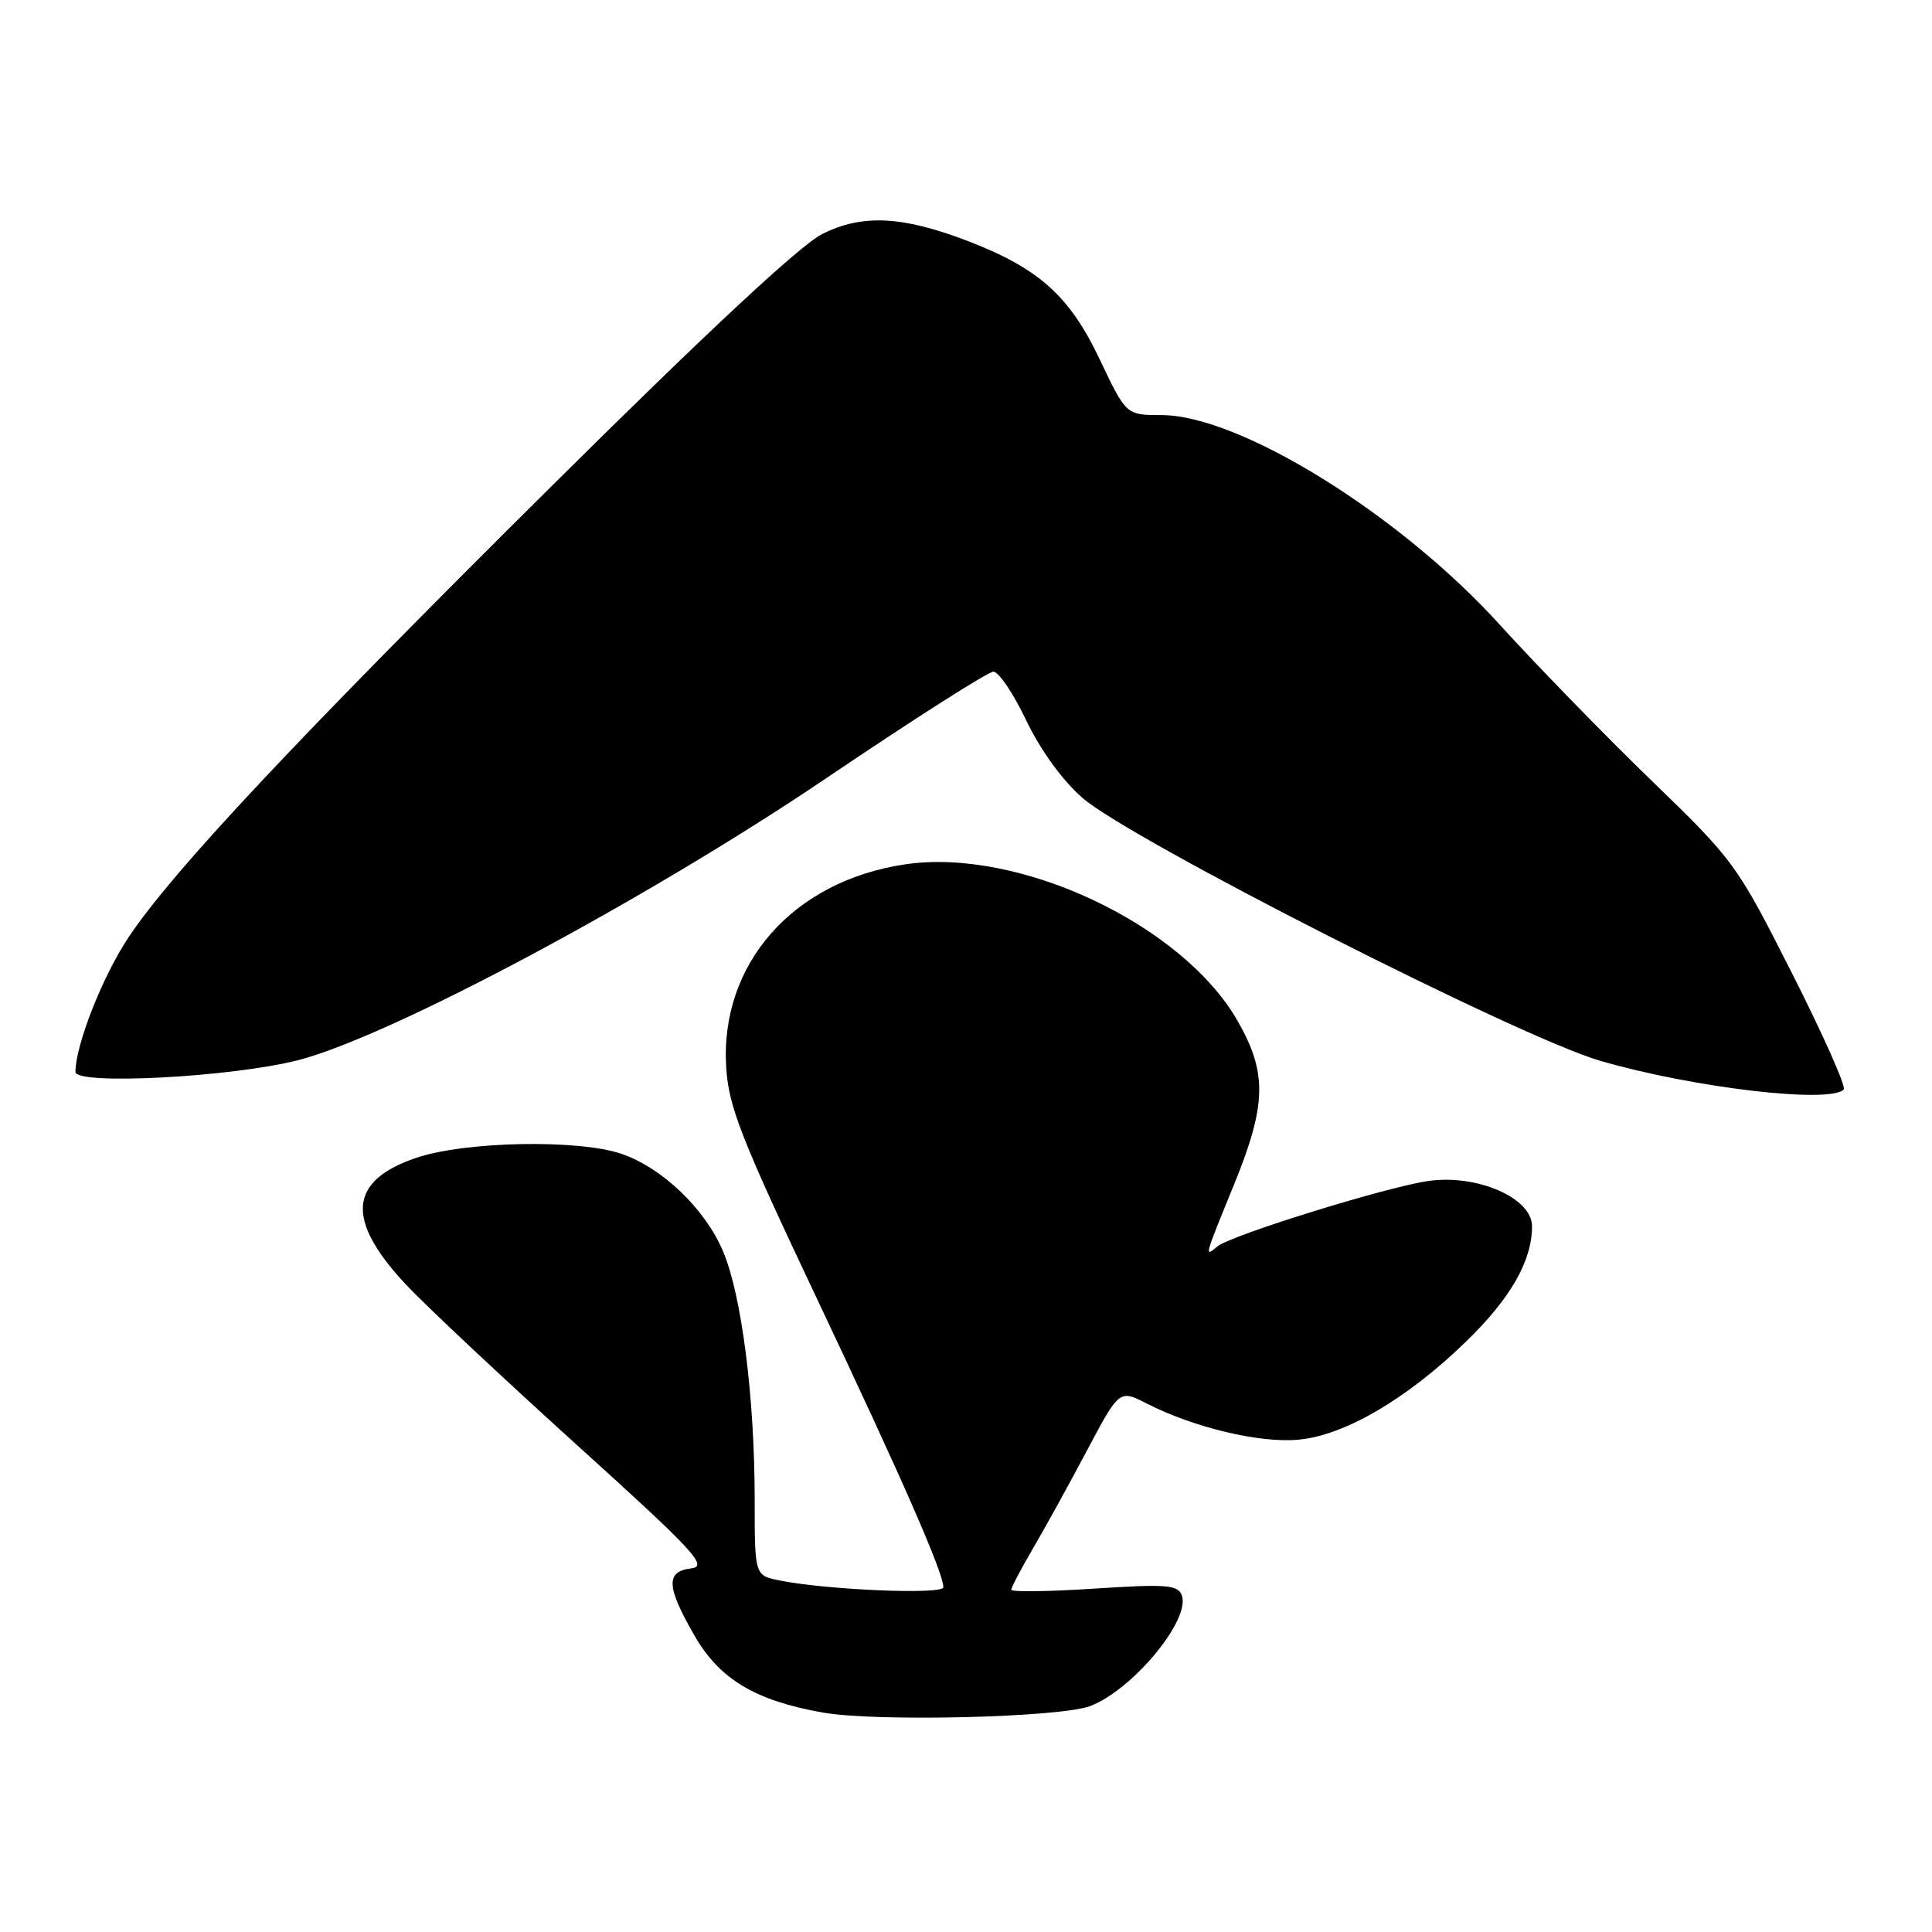 <?xml version="1.0" encoding="UTF-8" standalone="no"?>
<!DOCTYPE svg PUBLIC "-//W3C//DTD SVG 1.1//EN" "http://www.w3.org/Graphics/SVG/1.1/DTD/svg11.dtd" >
<svg xmlns="http://www.w3.org/2000/svg" xmlns:xlink="http://www.w3.org/1999/xlink" version="1.1" viewBox="0 0 256 256">
 <g >
 <path fill="currentColor"
d=" M 144.50 226.05 C 150.19 223.82 157.81 214.56 156.59 211.37 C 156.06 209.99 154.52 209.88 144.99 210.50 C 138.95 210.90 134.00 210.96 134.00 210.65 C 134.00 210.34 135.27 207.93 136.81 205.29 C 138.36 202.66 141.58 196.82 143.97 192.31 C 148.32 184.12 148.32 184.12 151.94 185.97 C 158.21 189.17 166.98 191.26 172.10 190.76 C 178.19 190.18 186.42 185.37 194.18 177.84 C 200.15 172.07 203.00 167.09 203.00 162.48 C 203.00 158.71 195.64 155.53 189.17 156.50 C 183.44 157.36 163.09 163.68 161.31 165.16 C 159.56 166.61 159.53 166.73 163.50 157.00 C 167.84 146.36 167.93 142.16 163.98 135.26 C 156.66 122.50 135.07 112.32 120.00 114.52 C 105.08 116.70 95.34 127.75 96.23 141.50 C 96.56 146.67 98.21 150.87 108.21 172.00 C 119.60 196.07 125.00 208.39 125.00 210.32 C 125.00 211.33 109.51 210.68 103.25 209.41 C 100.00 208.75 100.00 208.75 100.00 198.62 C 99.99 185.07 98.26 171.55 95.79 165.76 C 93.39 160.15 87.78 154.77 82.38 152.90 C 76.72 150.94 61.67 151.22 55.18 153.41 C 46.19 156.45 45.75 161.61 53.77 170.19 C 56.35 172.95 66.50 182.47 76.31 191.35 C 92.13 205.66 93.86 207.54 91.58 207.82 C 88.20 208.23 88.29 210.22 91.97 216.64 C 95.32 222.49 100.02 225.32 109.01 226.92 C 116.08 228.18 140.60 227.57 144.50 226.05 Z  M 244.30 144.37 C 244.65 144.02 241.57 137.10 237.46 128.98 C 230.11 114.47 229.80 114.04 218.74 103.34 C 212.56 97.35 203.55 88.09 198.72 82.77 C 185.45 68.14 164.24 55.00 153.89 55.00 C 149.22 55.00 149.22 55.00 145.69 47.56 C 141.71 39.18 137.62 35.53 128.14 31.90 C 119.51 28.60 114.19 28.36 108.93 31.02 C 106.05 32.47 93.68 43.99 73.63 63.88 C 39.29 97.94 22.90 115.41 17.05 124.17 C 13.61 129.32 10.00 138.46 10.00 142.03 C 10.00 143.82 30.71 142.73 39.50 140.48 C 51.69 137.35 85.65 119.22 109.43 103.15 C 120.94 95.37 130.93 89.00 131.63 89.00 C 132.33 89.00 134.28 91.89 135.97 95.43 C 137.83 99.34 140.75 103.37 143.39 105.69 C 149.64 111.20 201.24 137.41 212.00 140.55 C 224.25 144.12 242.40 146.27 244.30 144.37 Z "/>
</g>
</svg>